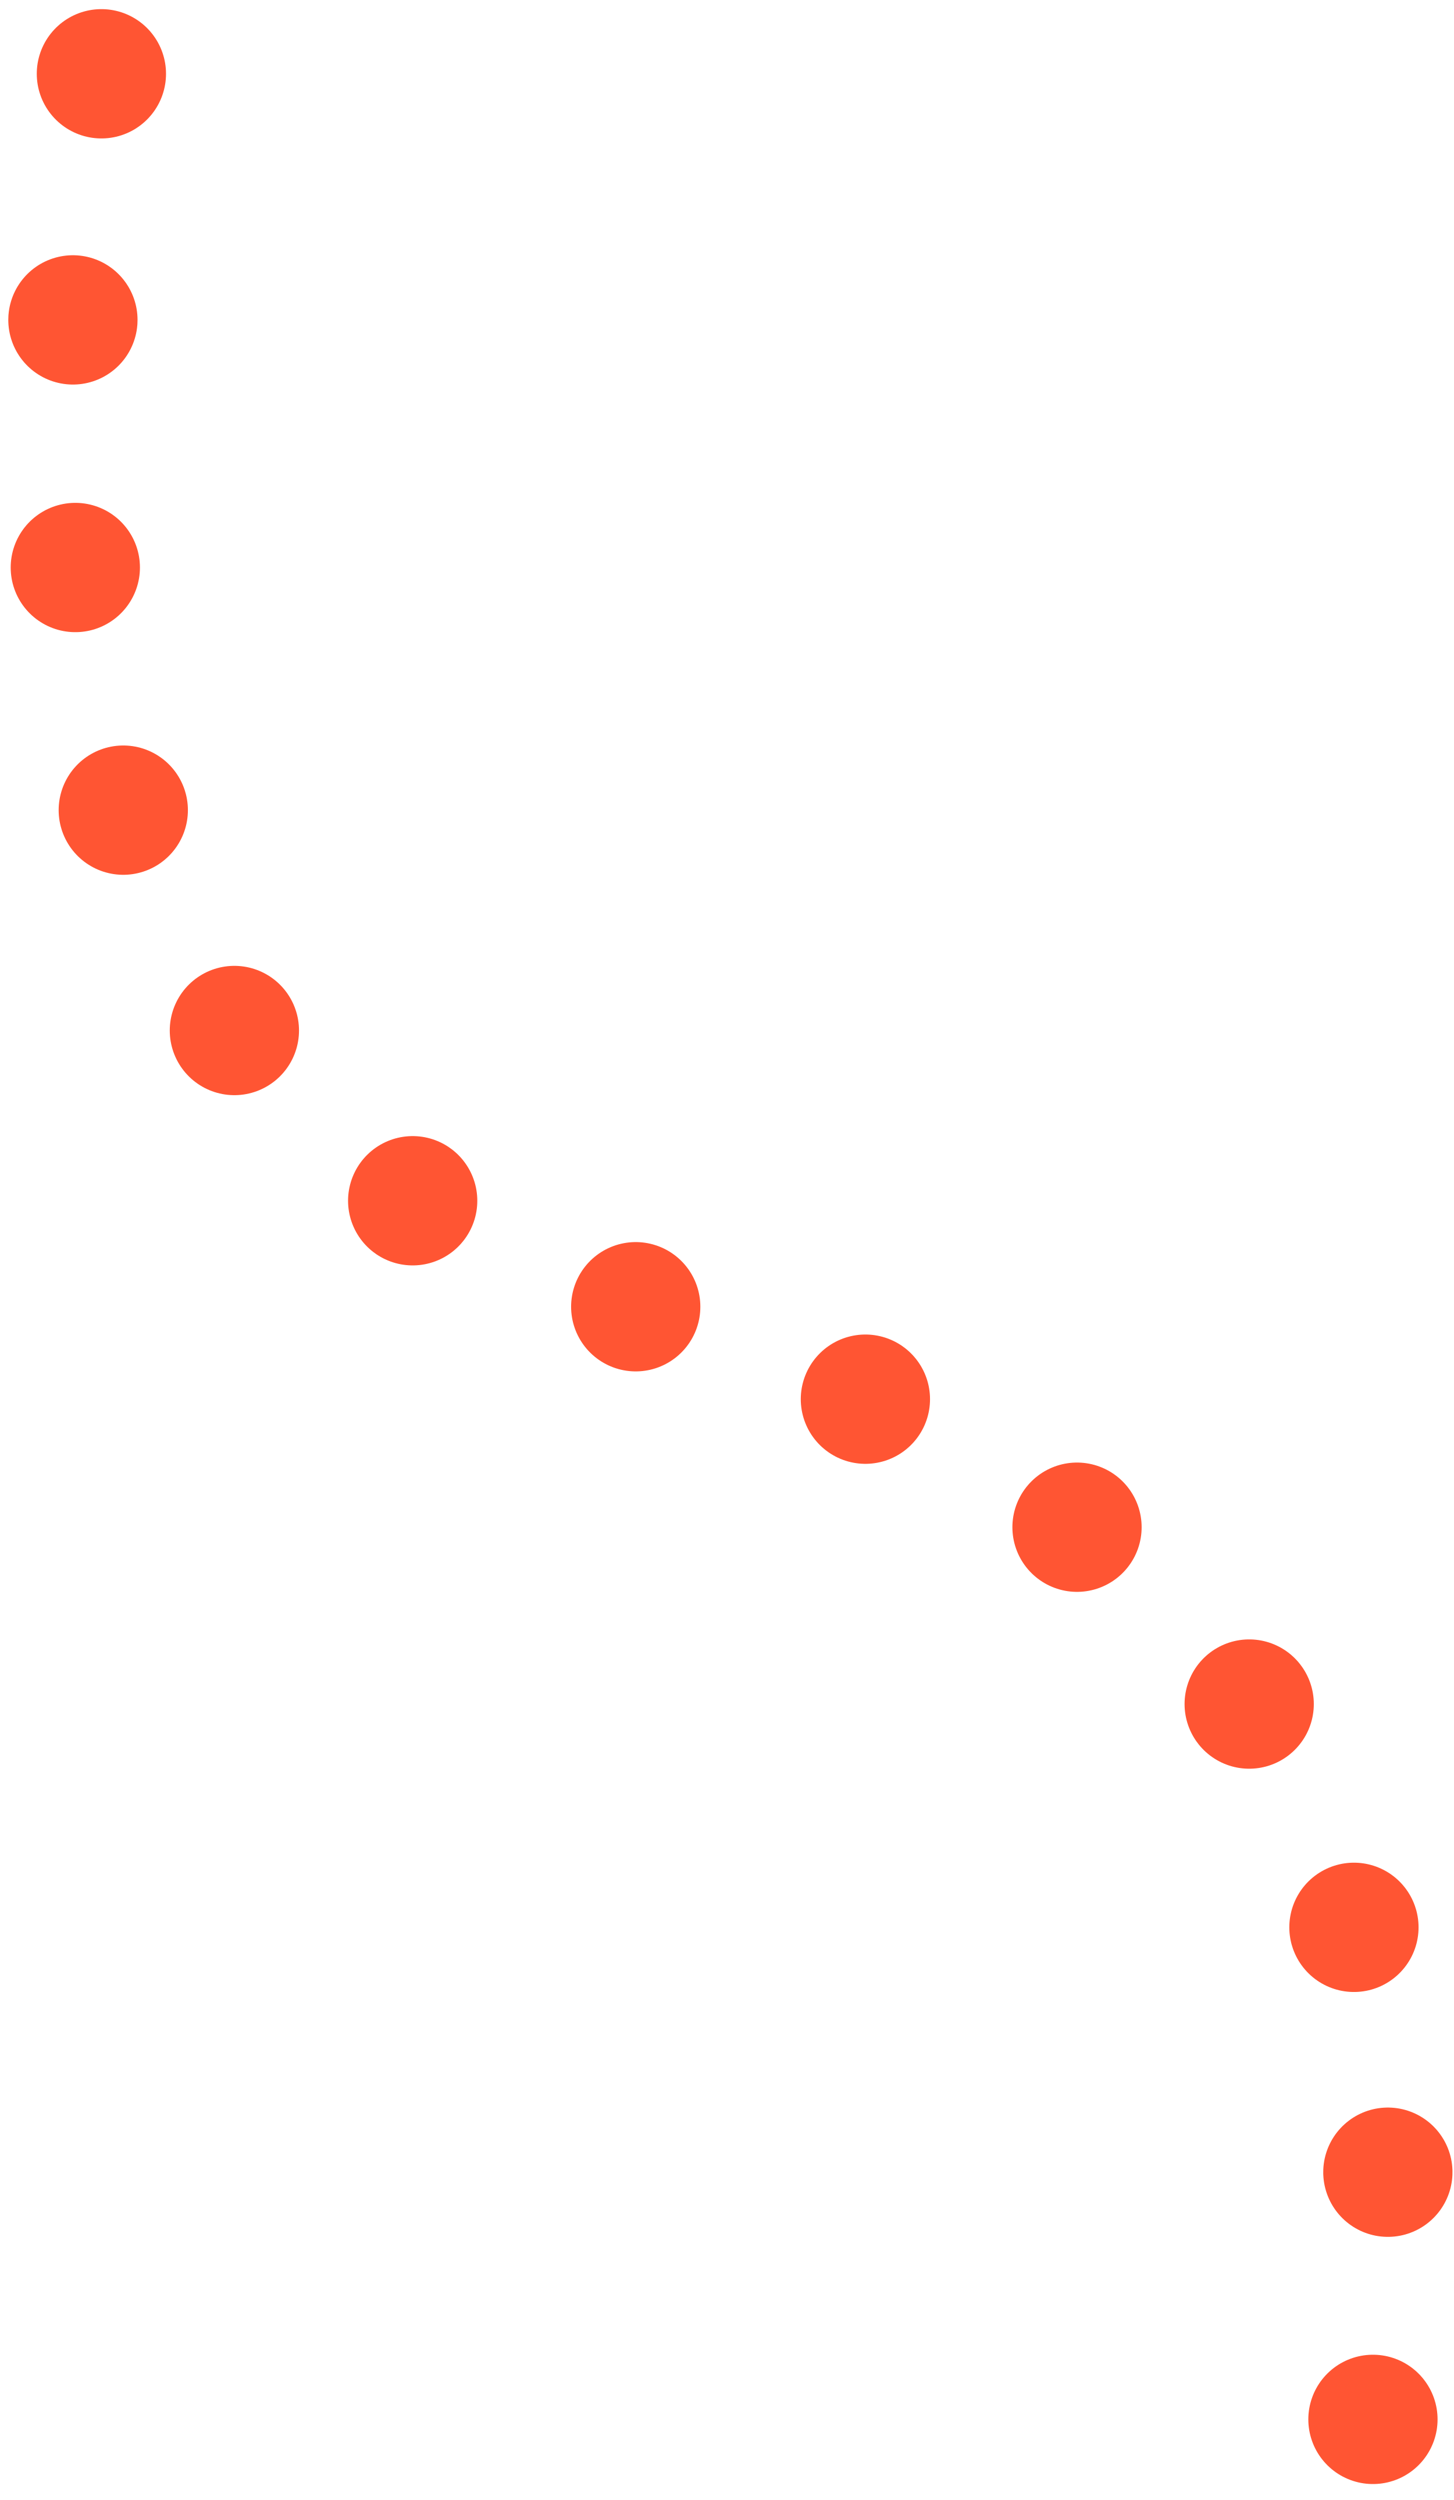 <svg width="135" height="232" xmlns="http://www.w3.org/2000/svg" data-v-909e6e6c="">
    <path d="M9.414 6.847c-10.242 61.891 6.022 99.937 48.794 114.136 64.157 21.298 77.75 56.573 67.694 113.764" stroke="#F53" stroke-width="12" fill="none" fill-rule="evenodd" stroke-dasharray="0,23" stroke-linecap="round" data-v-909e6e6c="">
    </path>
</svg>
